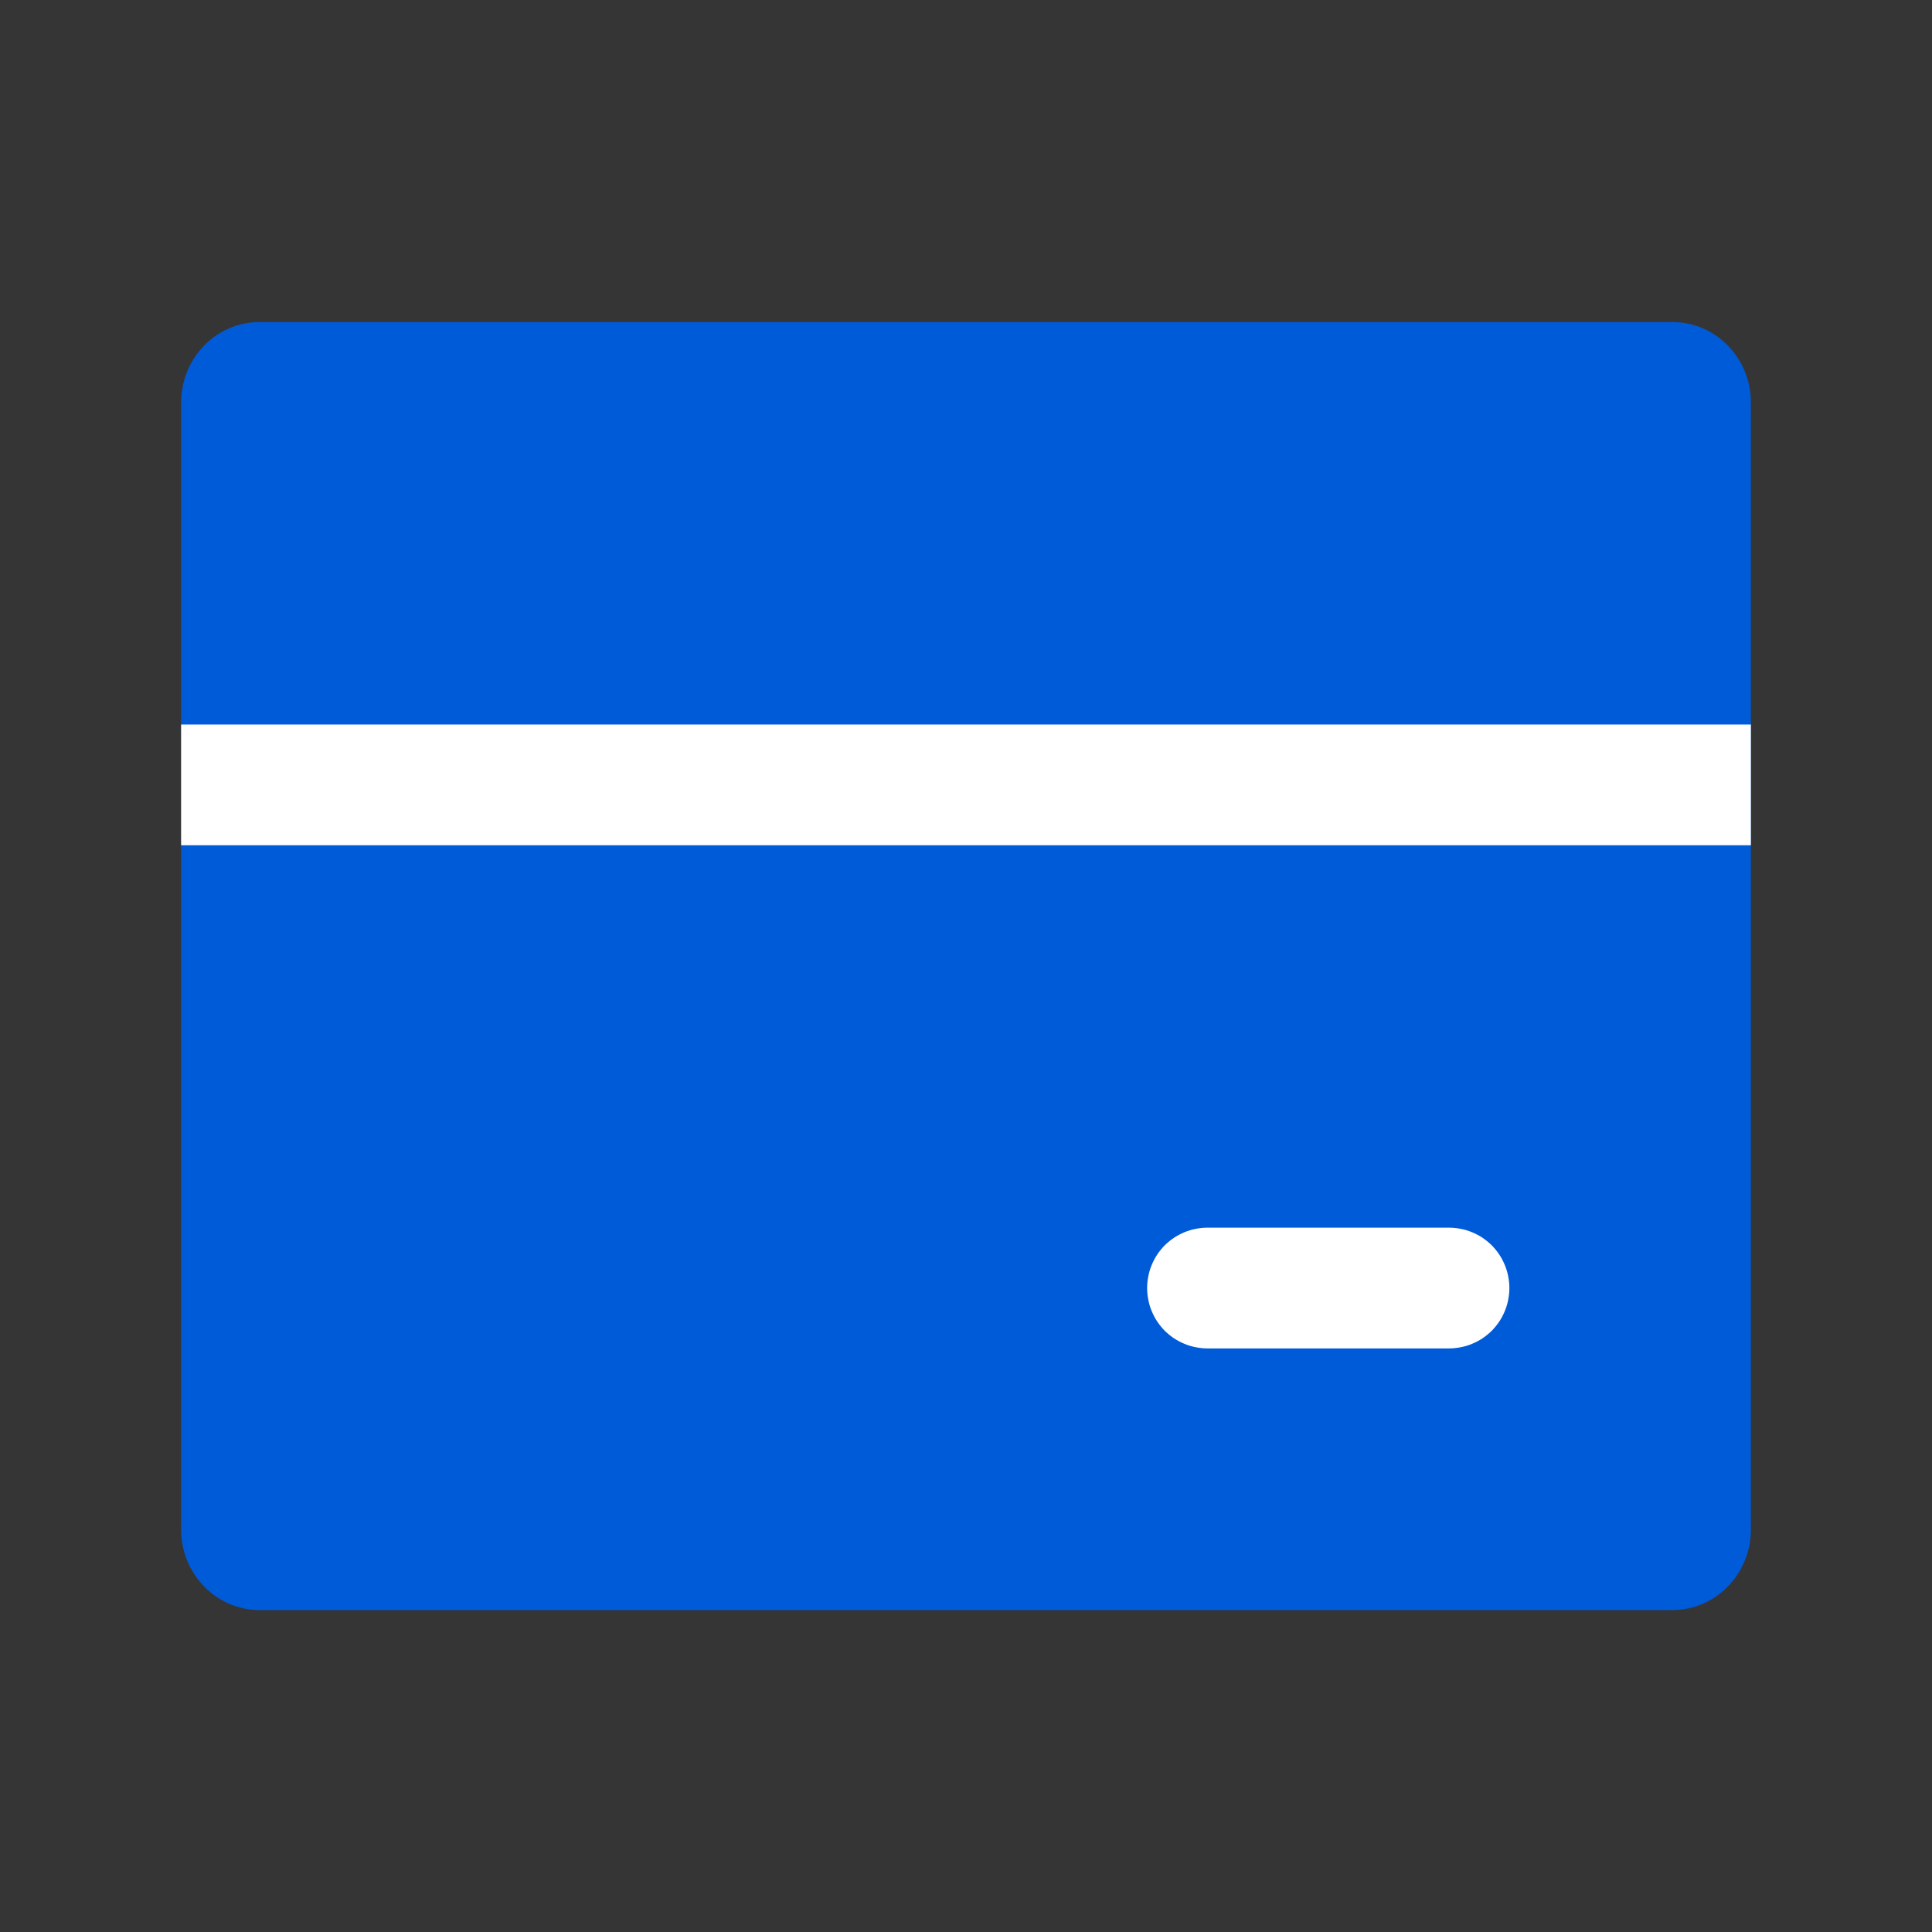 <svg xmlns="http://www.w3.org/2000/svg" xmlns:xlink="http://www.w3.org/1999/xlink" fill="none" version="1.1" width="16" height="16" viewBox="0 0 16 16"><rect x="0" y="0" width="16" height="16" fill="#333333" stroke="none"/><defs><clipPath id="master_svg0_39_07752"><rect x="0" y="0" width="16" height="16" rx="0"/></clipPath></defs><g clip-path="url(#master_svg0_39_07752)"><g><rect x="0" y="0" width="16" height="16" rx="0" fill="#FFFFFF" fill-opacity="0.01"/></g><g><path d="M1.5,3.334C1.5,2.965,1.791,2.667,2.15,2.667L13.85,2.667C14.209,2.667,14.5,2.965,14.5,3.334L14.5,12.667C14.5,13.035,14.209,13.334,13.85,13.334L2.15,13.334C1.791,13.334,1.5,13.035,1.5,12.667L1.5,3.334Z" fill="#005BD9" fill-opacity="1"/></g><g><path d="" fill="#FFFFFF" fill-opacity="1"/><path d="M12,11.167L10,11.167Q9.951,11.167,9.902,11.157Q9.854,11.148,9.809,11.129Q9.763,11.11,9.722,11.083Q9.681,11.055,9.646,11.021Q9.612,10.986,9.584,10.945Q9.557,10.904,9.538,10.858Q9.519,10.813,9.51,10.765Q9.5,10.716,9.5,10.667Q9.5,10.618,9.51,10.569Q9.519,10.521,9.538,10.476Q9.557,10.43,9.584,10.389Q9.612,10.348,9.646,10.313Q9.681,10.279,9.722,10.251Q9.763,10.224,9.809,10.205Q9.854,10.186,9.902,10.177Q9.951,10.167,10,10.167L12,10.167Q12.049,10.167,12.098,10.177Q12.146,10.186,12.191,10.205Q12.237,10.224,12.278,10.251Q12.319,10.279,12.354,10.313Q12.388,10.348,12.416,10.389Q12.443,10.43,12.462,10.476Q12.481,10.521,12.49,10.569Q12.5,10.618,12.5,10.667Q12.5,10.716,12.49,10.765Q12.481,10.813,12.462,10.858Q12.443,10.904,12.416,10.945Q12.388,10.986,12.354,11.021Q12.319,11.055,12.278,11.083Q12.237,11.11,12.191,11.129Q12.146,11.148,12.098,11.157Q12.049,11.167,12,11.167ZM12.5,10.667Q12.5,10.716,12.49,10.765Q12.481,10.813,12.462,10.858Q12.443,10.904,12.416,10.945Q12.388,10.986,12.354,11.021Q12.319,11.055,12.278,11.083Q12.237,11.11,12.191,11.129Q12.146,11.148,12.098,11.157Q12.049,11.167,12,11.167Q11.951,11.167,11.902,11.157Q11.854,11.148,11.809,11.129Q11.763,11.11,11.722,11.083Q11.681,11.055,11.646,11.021Q11.612,10.986,11.584,10.945Q11.557,10.904,11.538,10.858Q11.519,10.813,11.51,10.765Q11.5,10.716,11.5,10.667Q11.5,10.618,11.51,10.569Q11.519,10.521,11.538,10.476Q11.557,10.43,11.584,10.389Q11.612,10.348,11.646,10.313Q11.681,10.279,11.722,10.251Q11.763,10.224,11.809,10.205Q11.854,10.186,11.902,10.177Q11.951,10.167,12,10.167Q12.049,10.167,12.098,10.177Q12.146,10.186,12.191,10.205Q12.237,10.224,12.278,10.251Q12.319,10.279,12.354,10.313Q12.388,10.348,12.416,10.389Q12.443,10.43,12.462,10.476Q12.481,10.521,12.49,10.569Q12.5,10.618,12.5,10.667ZM10.5,10.667Q10.5,10.716,10.49,10.765Q10.481,10.813,10.462,10.858Q10.443,10.904,10.416,10.945Q10.388,10.986,10.354,11.021Q10.319,11.055,10.278,11.083Q10.237,11.11,10.191,11.129Q10.146,11.148,10.098,11.157Q10.049,11.167,10,11.167Q9.951,11.167,9.902,11.157Q9.854,11.148,9.809,11.129Q9.763,11.11,9.722,11.083Q9.681,11.055,9.646,11.021Q9.612,10.986,9.584,10.945Q9.557,10.904,9.538,10.858Q9.519,10.813,9.51,10.765Q9.5,10.716,9.5,10.667Q9.5,10.618,9.51,10.569Q9.519,10.521,9.538,10.476Q9.557,10.43,9.584,10.389Q9.612,10.348,9.646,10.313Q9.681,10.279,9.722,10.251Q9.763,10.224,9.809,10.205Q9.854,10.186,9.902,10.177Q9.951,10.167,10,10.167Q10.049,10.167,10.098,10.177Q10.146,10.186,10.191,10.205Q10.237,10.224,10.278,10.251Q10.319,10.279,10.354,10.313Q10.388,10.348,10.416,10.389Q10.443,10.43,10.462,10.476Q10.481,10.521,10.49,10.569Q10.5,10.618,10.5,10.667Z" fill="#FFFFFF" fill-opacity="1"/></g><g style="mix-blend-mode:passthrough"><rect x="1.5" y="6" width="13" height="1" rx="0" fill="#FFFFFF" fill-opacity="1"/></g></g></svg>